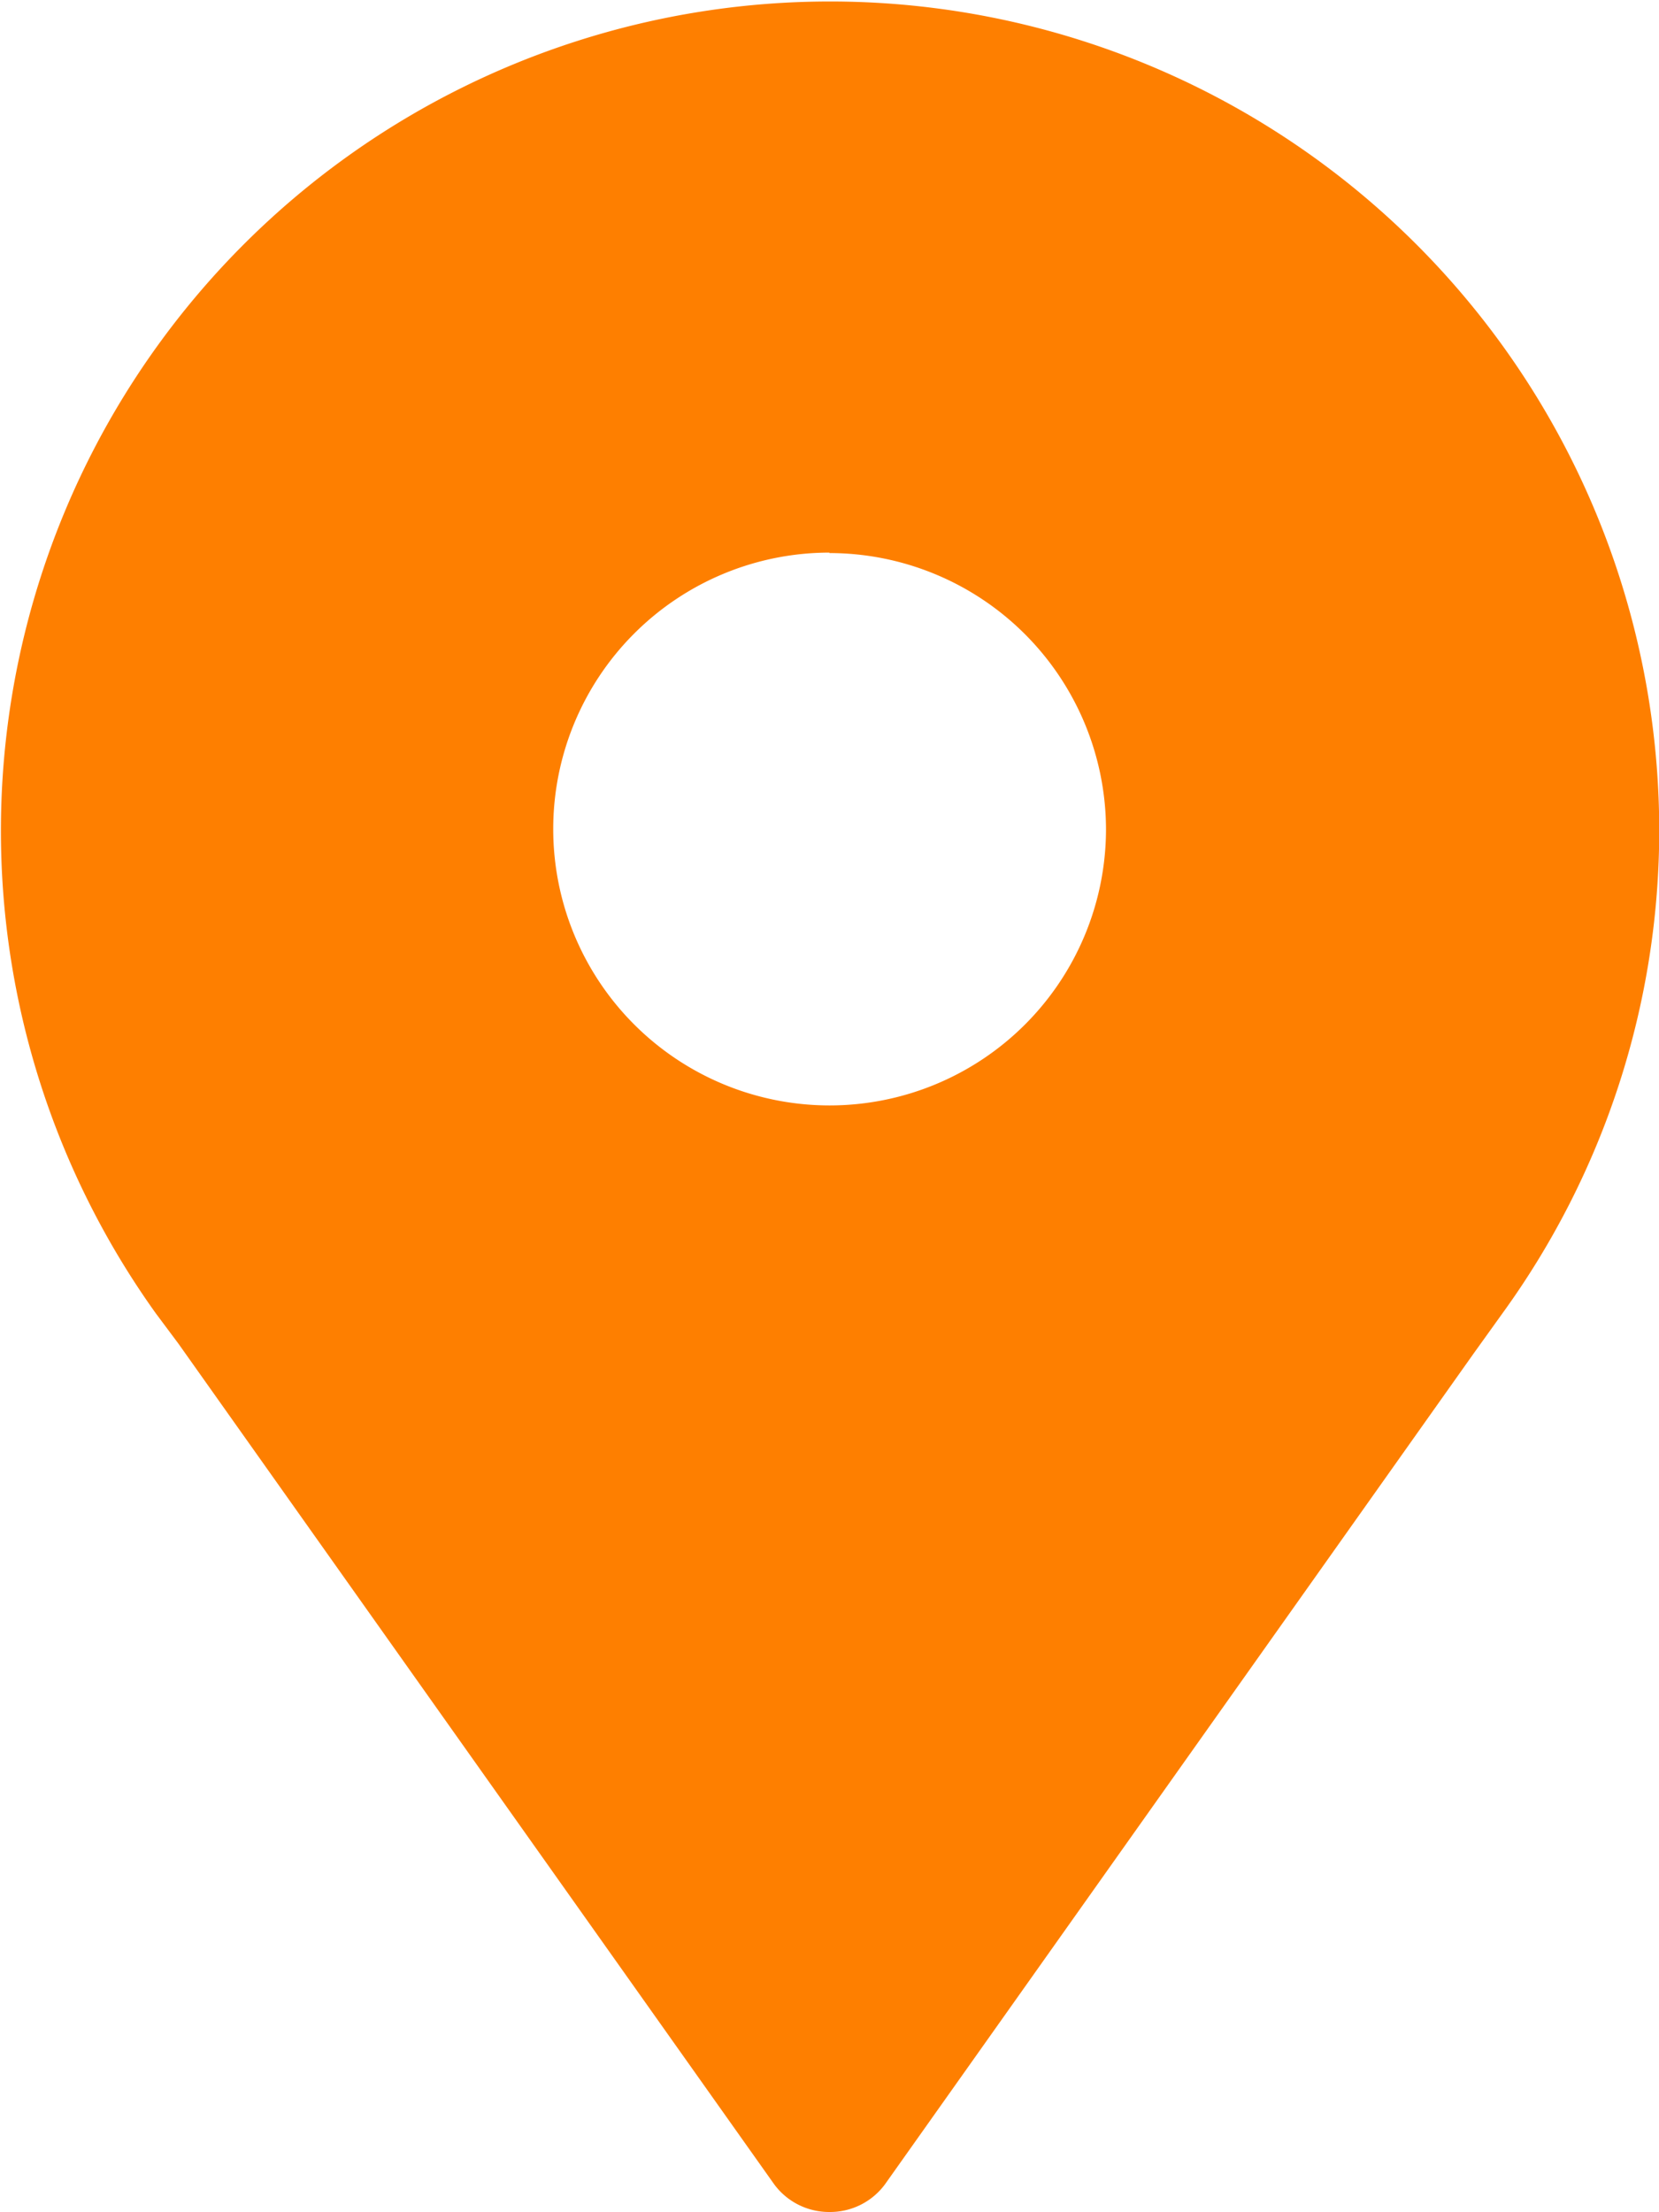 <svg id="noun_map_pin_425483" data-name="noun_map pin_425483" xmlns="http://www.w3.org/2000/svg" width="7.299" height="9.731" viewBox="0 0 7.299 9.731">
  <path id="Caminho_163" data-name="Caminho 163" d="M3.649,9.731a.3.3,0,0,1-.243-.122L.785,5.911l-.1-.134A3.648,3.648,0,1,1,7.3,3.649a3.621,3.621,0,0,1-.69,2.129l-.127.177L3.893,9.61A.3.3,0,0,1,3.649,9.731Zm0-7.3A1.216,1.216,0,1,0,4.866,3.649,1.218,1.218,0,0,0,3.649,2.433Z" transform="translate(0)" fill="#fe7f00"/>
</svg>

